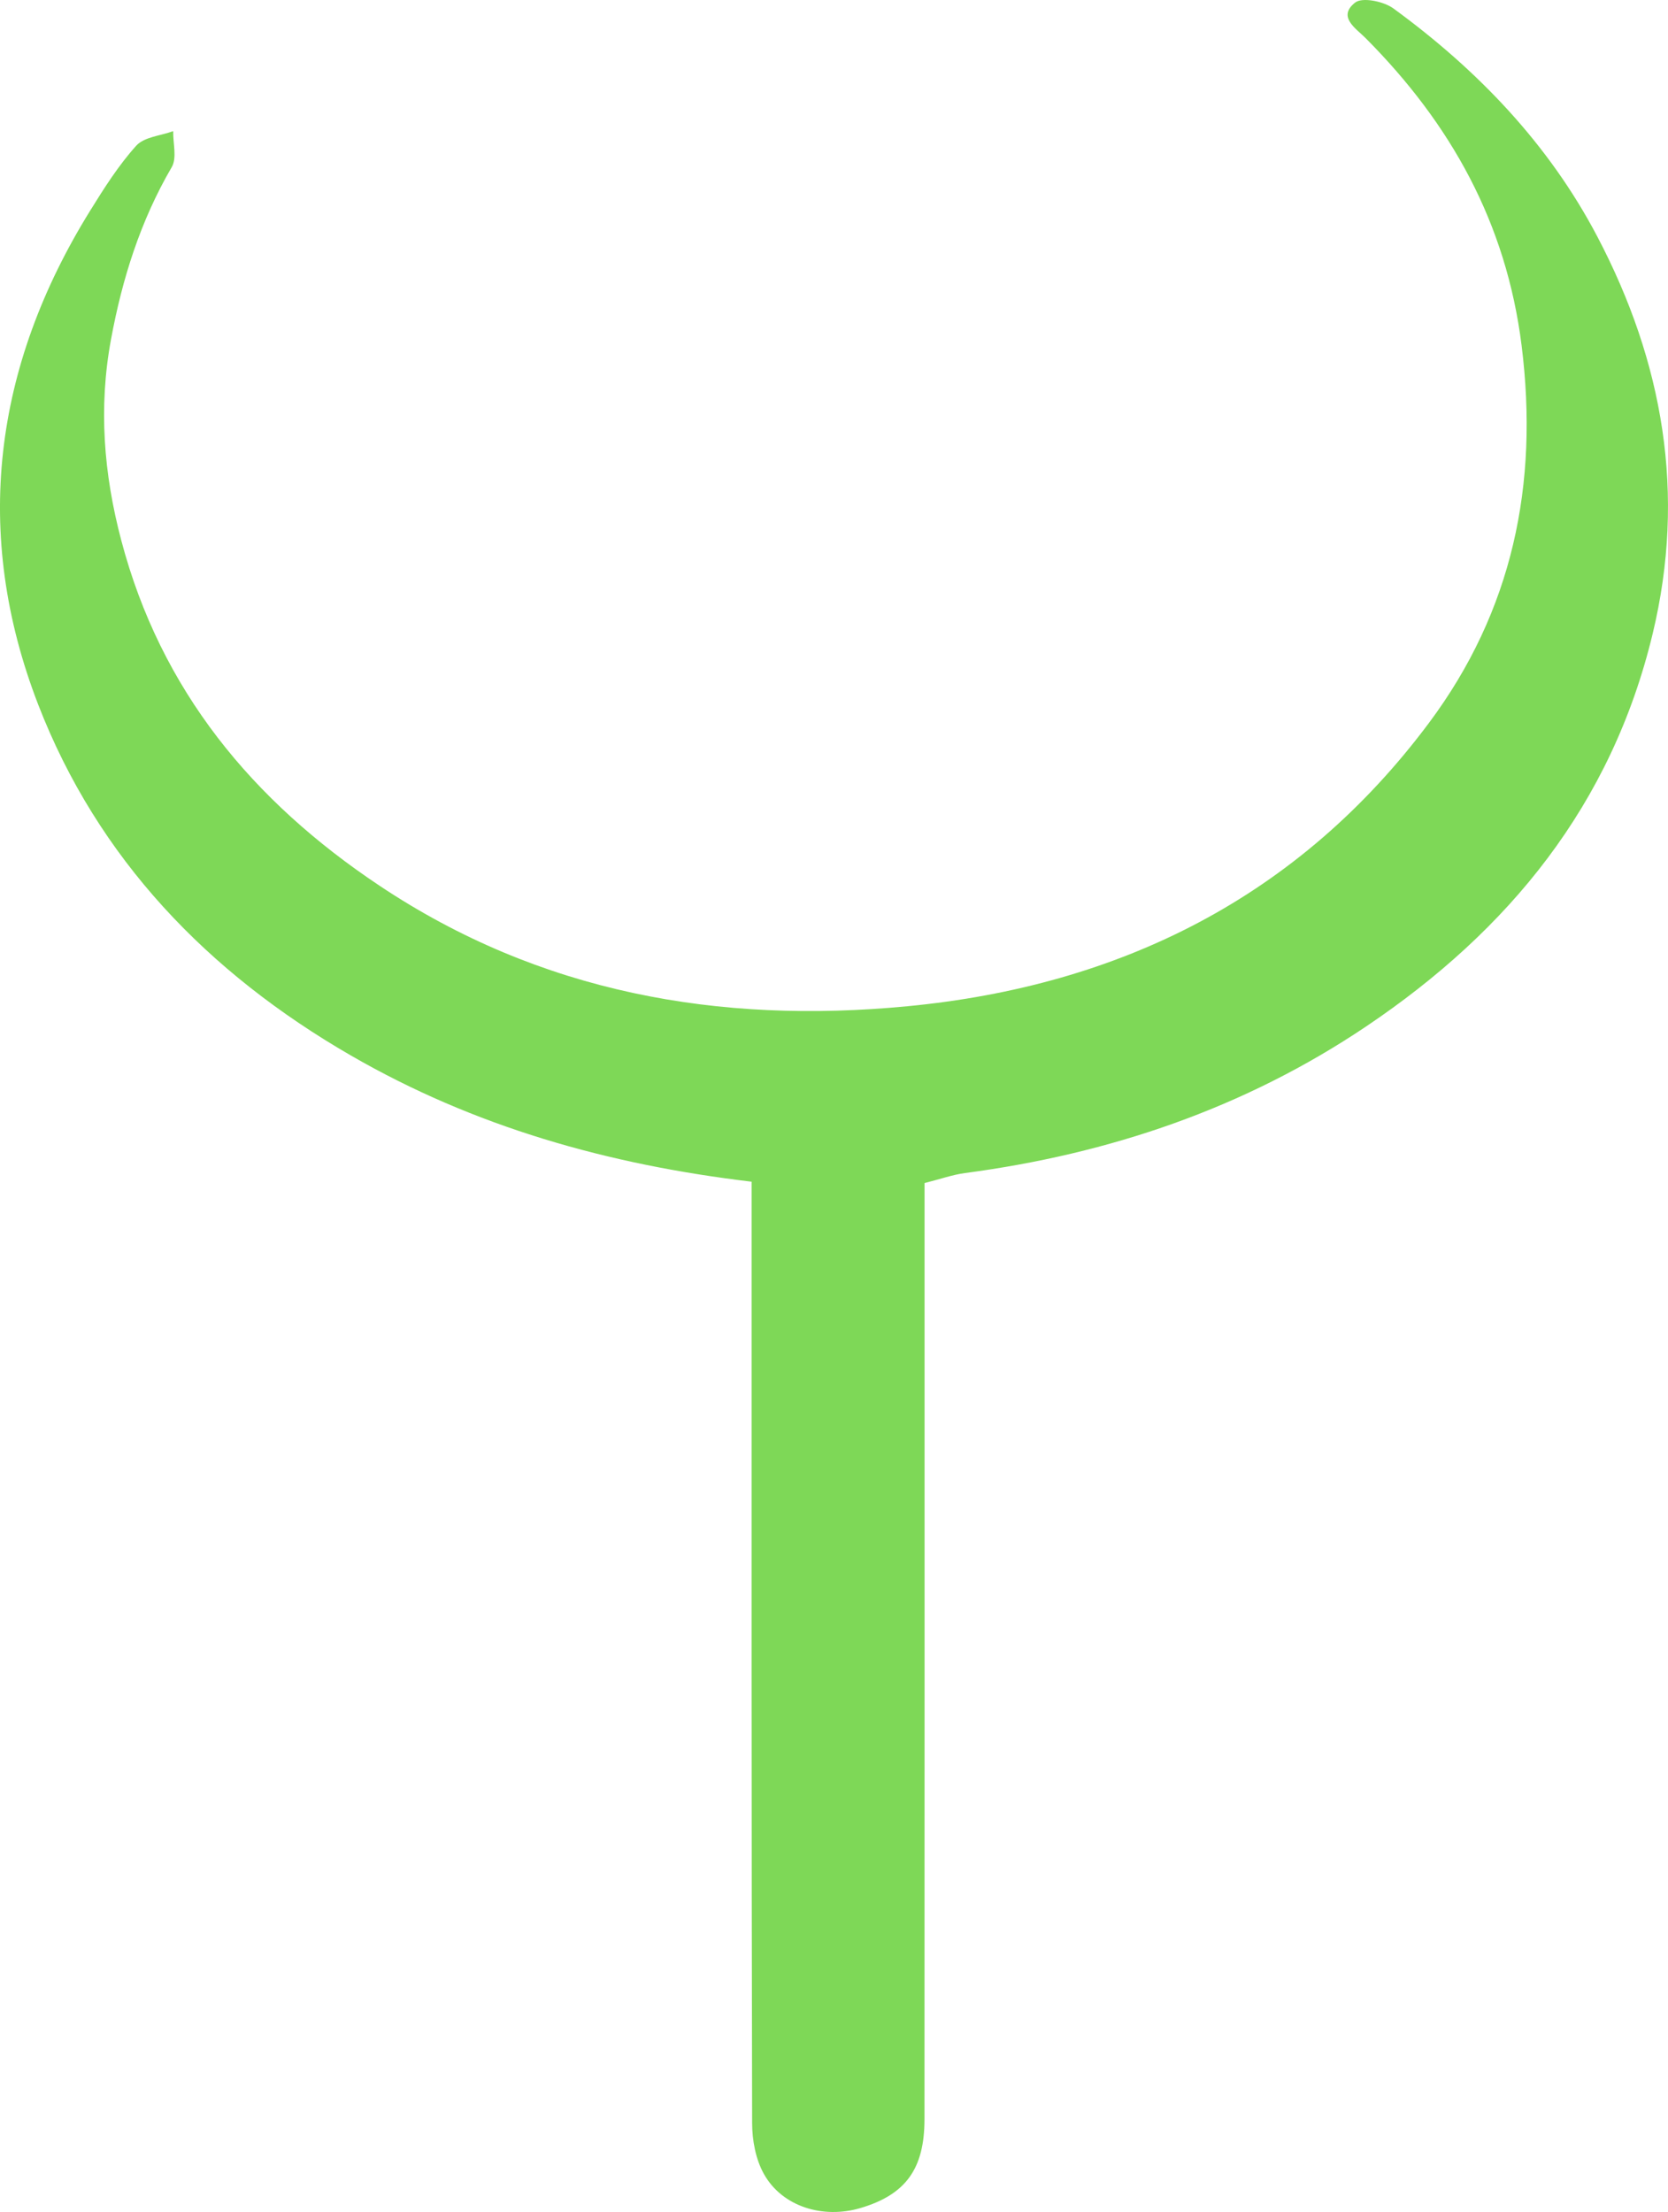 <?xml version="1.0" encoding="UTF-8" standalone="no"?>
<!-- Generator: Adobe Illustrator 23.0.3, SVG Export Plug-In . SVG Version: 6.00 Build 0)  -->

<svg
   xmlns:dc="http://purl.org/dc/elements/1.1/"
   xmlns:cc="http://creativecommons.org/ns#"
   xmlns:rdf="http://www.w3.org/1999/02/22-rdf-syntax-ns#"
   xmlns:svg="http://www.w3.org/2000/svg"
   xmlns="http://www.w3.org/2000/svg"
   xmlns:sodipodi="http://sodipodi.sourceforge.net/DTD/sodipodi-0.dtd"
   xmlns:inkscape="http://www.inkscape.org/namespaces/inkscape"
   version="1.1"
   id="Calque_1"
   x="0px"
   y="0px"
   viewBox="0 0 260.431 345.331"
   xml:space="preserve"
   sodipodi:docname="Y1.svg"
   width="260.431"
   height="345.331"
   inkscape:version="0.92.2 5c3e80d, 2017-08-06"
   inkscape:export-filename="/Users/Shared/espace de travail yacka/logos_yacka/Y1.png"
   inkscape:export-xdpi="200"
   inkscape:export-ydpi="200"><defs
     id="defs27" /><sodipodi:namedview
     pagecolor="#ffffff"
     bordercolor="#666666"
     borderopacity="1"
     objecttolerance="10"
     gridtolerance="10"
     guidetolerance="10"
     inkscape:pageopacity="0"
     inkscape:pageshadow="2"
     inkscape:window-width="1311"
     inkscape:window-height="881"
     id="namedview25"
     showgrid="false"
     fit-margin-top="0"
     fit-margin-left="0"
     fit-margin-right="0"
     fit-margin-bottom="0"
     inkscape:zoom="0.3475"
     inkscape:cx="-153.04218"
     inkscape:cy="-272.46234"
     inkscape:window-x="126"
     inkscape:window-y="110"
     inkscape:window-maximized="0"
     inkscape:current-layer="Calque_1" /><style
     type="text/css"
     id="style2">
	.st0{fill:#FEFEFE;}
	.st1{fill:#7ED857;}
</style><path
     class="st1"
     d="m 144.353,184.694 c 0,2.21 0,4.19 0,6.17 0,46.66 0.01,93.32 -0.01,139.98 0,7.77 -2.94,11.78 -10,13.87 -5.85,1.73 -12.2,-0.22 -15.05,-5.28 -1.3,-2.3 -1.86,-5.3 -1.86,-7.99 -0.11,-46.99 -0.08,-93.98 -0.08,-140.98 0,-1.95 0,-3.91 0,-5.98 -22.43,-2.67 -43.29,-8.57 -62.56,-19.7 -22.36,-12.91 -39.52,-30.74 -48.83,-54.79 -10.33,-26.71 -7,-52.74 8.13,-77.13 2.18,-3.52 4.43,-7.07 7.18,-10.12 1.24,-1.37 3.8,-1.55 5.77,-2.27 -0.04,1.9 0.61,4.19 -0.23,5.62 -4.89,8.39 -7.73,17.41 -9.48,26.89 -1.97,10.62 -1.14,21 1.6,31.37 6.18,23.43 20.49,40.69 40.31,53.91 25.09,16.74 53.01,21.65 82.4,18.83 33.25,-3.18 61.19,-17.07 81.47,-44.24 13.03,-17.46 17.18,-37.23 14.46,-58.92 -2.4,-19.14 -11.05,-34.62 -24.36,-47.99 -1.5,-1.51 -4.46,-3.32 -1.62,-5.55 1.12,-0.87 4.46,-0.18 5.96,0.92 13.14,9.59 24.25,21.15 31.86,35.65 10.26,19.56 13.87,40.12 8.63,61.95 -6.41,26.7 -22.41,46.31 -44.74,61.33 -18.99,12.77 -40.06,19.9 -62.64,22.89 -1.94,0.26 -3.83,0.94 -6.31,1.56 z"
     id="path6"
     inkscape:connector-curvature="0"
     style="fill:#7ed857" /></svg>